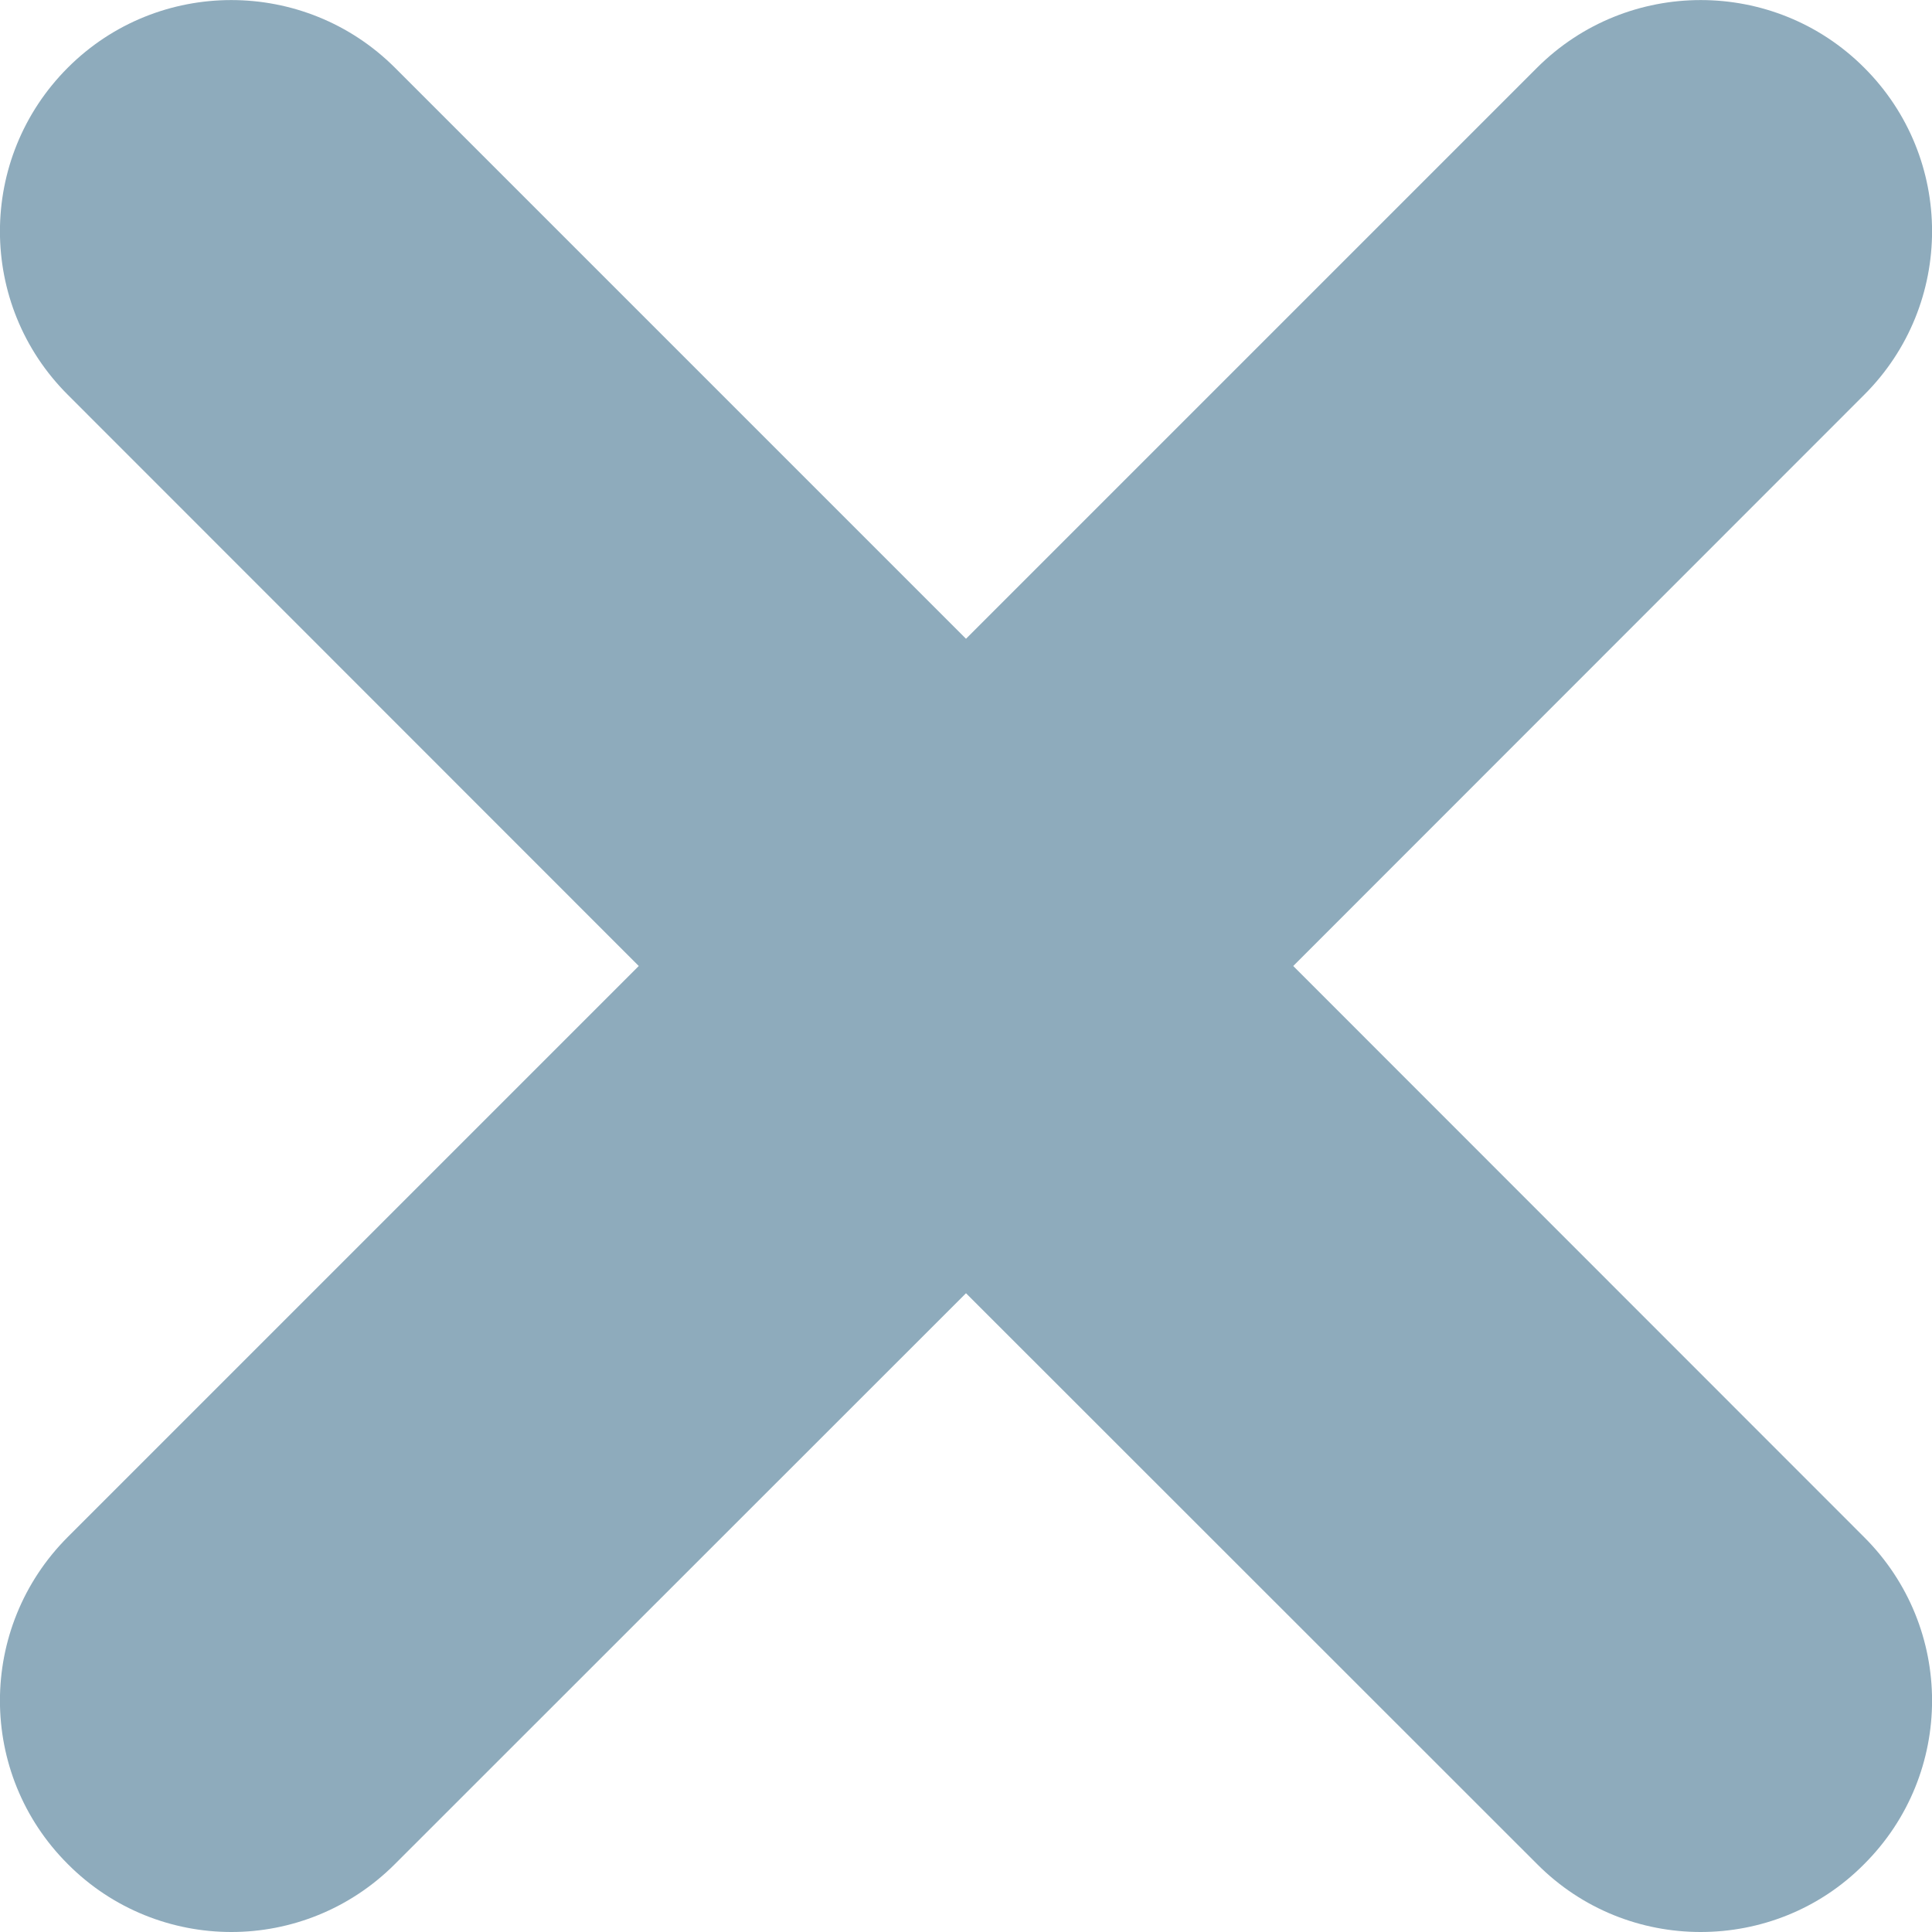 <?xml version="1.0" encoding="UTF-8" standalone="no"?>
<svg width="8px" height="8px" viewBox="0 0 8 8" version="1.1" xmlns="http://www.w3.org/2000/svg" xmlns:xlink="http://www.w3.org/1999/xlink">
    <!-- Generator: Sketch 3.6.1 (26313) - http://www.bohemiancoding.com/sketch -->
    <title>Shape</title>
    <desc>Created with Sketch.</desc>
    <defs></defs>
    <g id="Ui-kit" stroke="none" stroke-width="1" fill="none" fill-rule="evenodd">
        <g id="Blocks" transform="translate(-1015, -3527)" fill="#8EABBC">
            <g id="add" transform="translate(733, 3230)">
                <g id="Group">
                    <g id="Bitmap">
                        <g id="Rectangle-285-+-create" transform="translate(271, 286)">
                            <path d="M16.355,15 L18.719,12.635 C19.094,12.261 19.094,11.654 18.719,11.28 C18.346,10.907 17.739,10.907 17.365,11.28 L15,13.645 L12.635,11.28 C12.261,10.907 11.654,10.907 11.281,11.28 C10.906,11.655 10.906,12.261 11.281,12.635 L13.645,15 L11.281,17.364 C10.906,17.739 10.906,18.345 11.281,18.719 C11.467,18.906 11.713,19 11.958,19 C12.203,19 12.448,18.906 12.635,18.719 L15,16.355 L17.365,18.719 C17.552,18.907 17.797,19 18.042,19 C18.287,19 18.533,18.907 18.719,18.719 C19.094,18.345 19.094,17.739 18.719,17.365 L16.355,15 L16.355,15 Z" id="Shape"></path>
                        </g>
                    </g>
                </g>
            </g>
        </g>
    </g>
</svg>